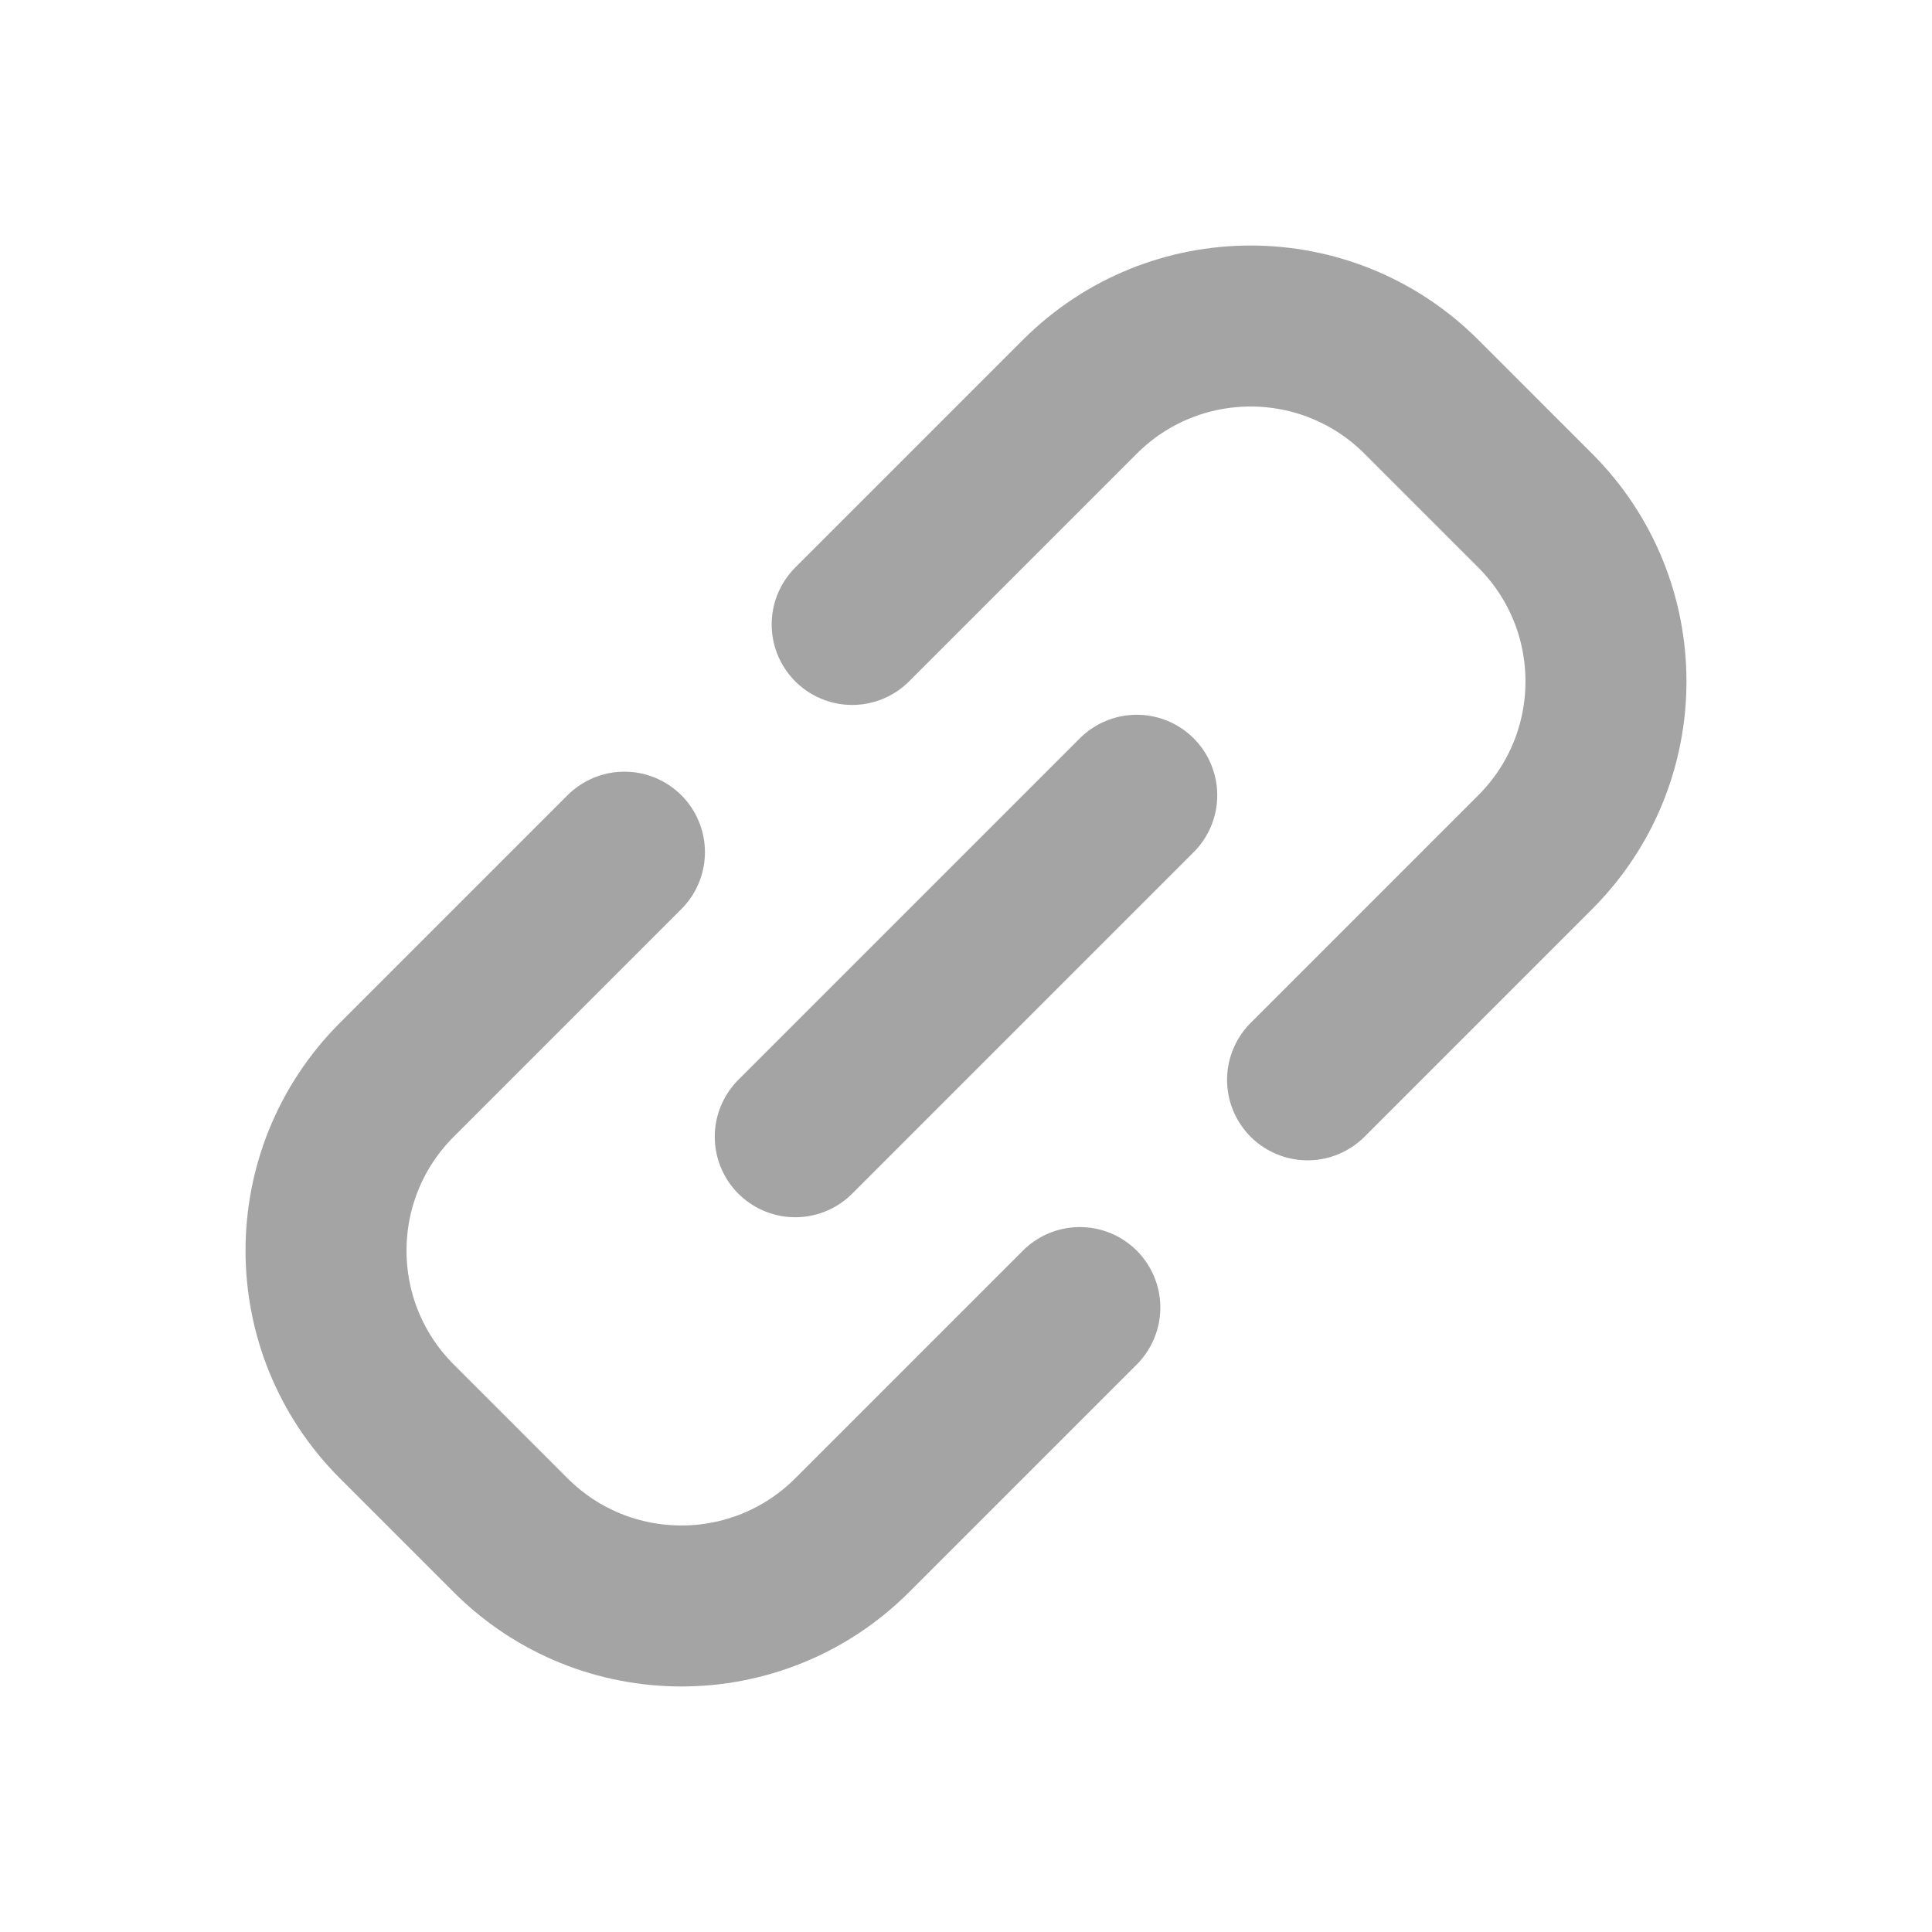 <?xml version="1.0" encoding="utf-8"?><!-- Uploaded to: SVG Repo, www.svgrepo.com, Generator: SVG Repo Mixer Tools -->
<svg width="800px" height="800px" viewBox="0 0 24 24" fill="none" xmlns="http://www.w3.org/2000/svg">
<path d="M7.757 10.586L4.929 13.414C3.757 14.586 3.757 16.485 4.929 17.657L6.343 19.071C7.515 20.243 9.414 20.243 10.586 19.071L13.414 16.243M9.879 14.121L14.121 9.879M10.586 7.757L13.414 4.929C14.586 3.757 16.485 3.757 17.657 4.929L19.071 6.343C20.243 7.515 20.243 9.414 19.071 10.586L16.243 13.414" stroke="#a4a4a4" stroke-width="2" stroke-linecap="round" stroke-linejoin="round"/>
</svg>